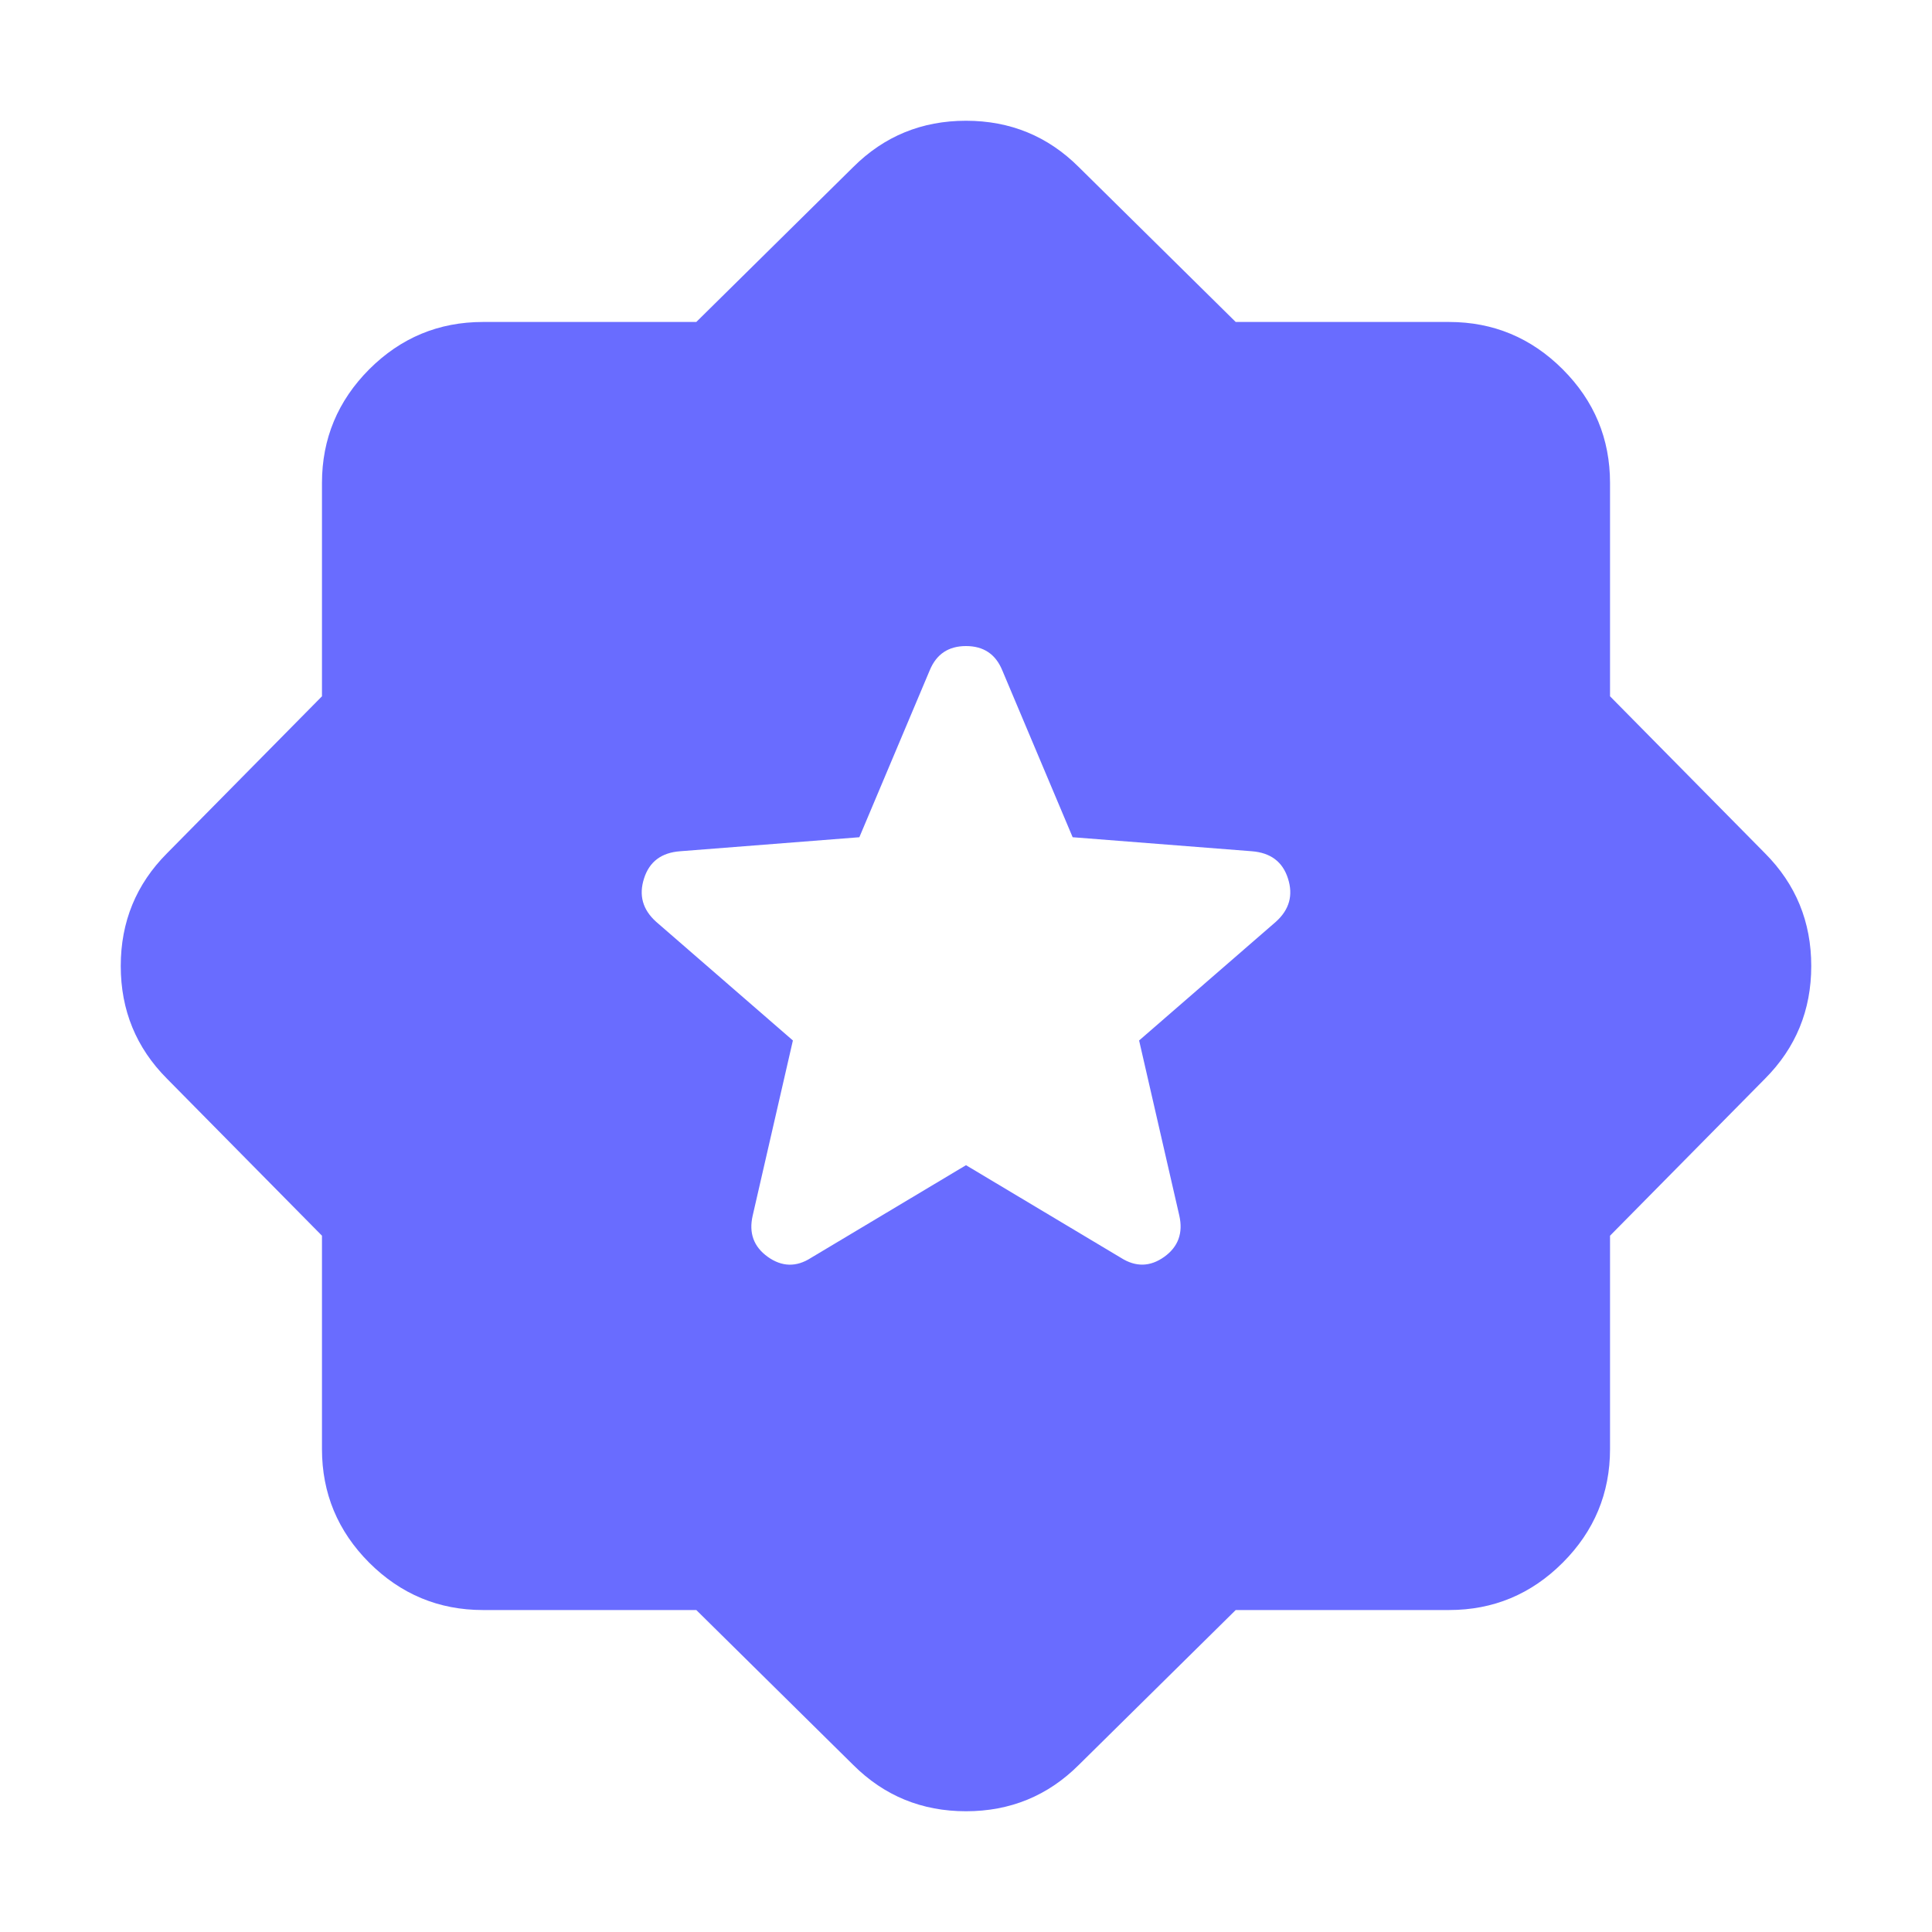 <svg width="20" height="20" viewBox="0 0 20 20" fill="none" xmlns="http://www.w3.org/2000/svg">
<path d="M12.792 16.667L11.167 18.271C10.847 18.59 10.458 18.75 10 18.75C9.542 18.75 9.153 18.59 8.833 18.271L7.208 16.667H5C4.542 16.667 4.149 16.503 3.822 16.177C3.496 15.85 3.333 15.458 3.333 15V12.792L1.729 11.167C1.41 10.847 1.25 10.458 1.25 10C1.25 9.542 1.41 9.153 1.729 8.833L3.333 7.208V5C3.333 4.542 3.497 4.149 3.823 3.822C4.15 3.496 4.542 3.333 5 3.333H7.208L8.833 1.729C9.153 1.41 9.542 1.25 10 1.25C10.458 1.25 10.847 1.41 11.167 1.729L12.792 3.333H15C15.458 3.333 15.851 3.497 16.177 3.823C16.504 4.15 16.667 4.542 16.667 5V7.208L18.271 8.833C18.59 9.153 18.75 9.542 18.75 10C18.75 10.458 18.59 10.847 18.271 11.167L16.667 12.792V15C16.667 15.458 16.503 15.851 16.177 16.177C15.85 16.504 15.458 16.667 15 16.667H12.792ZM10 12.062L11.604 13.021C11.757 13.118 11.906 13.115 12.052 13.011C12.197 12.907 12.249 12.764 12.208 12.583L11.792 10.771L13.208 9.542C13.347 9.417 13.389 9.268 13.333 9.094C13.278 8.921 13.153 8.827 12.958 8.812L11.104 8.667L10.375 6.938C10.306 6.771 10.181 6.688 10 6.688C9.819 6.688 9.694 6.771 9.625 6.938L8.896 8.667L7.042 8.812C6.847 8.826 6.722 8.92 6.667 9.094C6.611 9.268 6.653 9.417 6.792 9.542L8.208 10.771L7.792 12.583C7.75 12.764 7.802 12.906 7.948 13.011C8.094 13.115 8.244 13.119 8.396 13.021L10 12.062Z" fill="#696CFF"/>
</svg>
